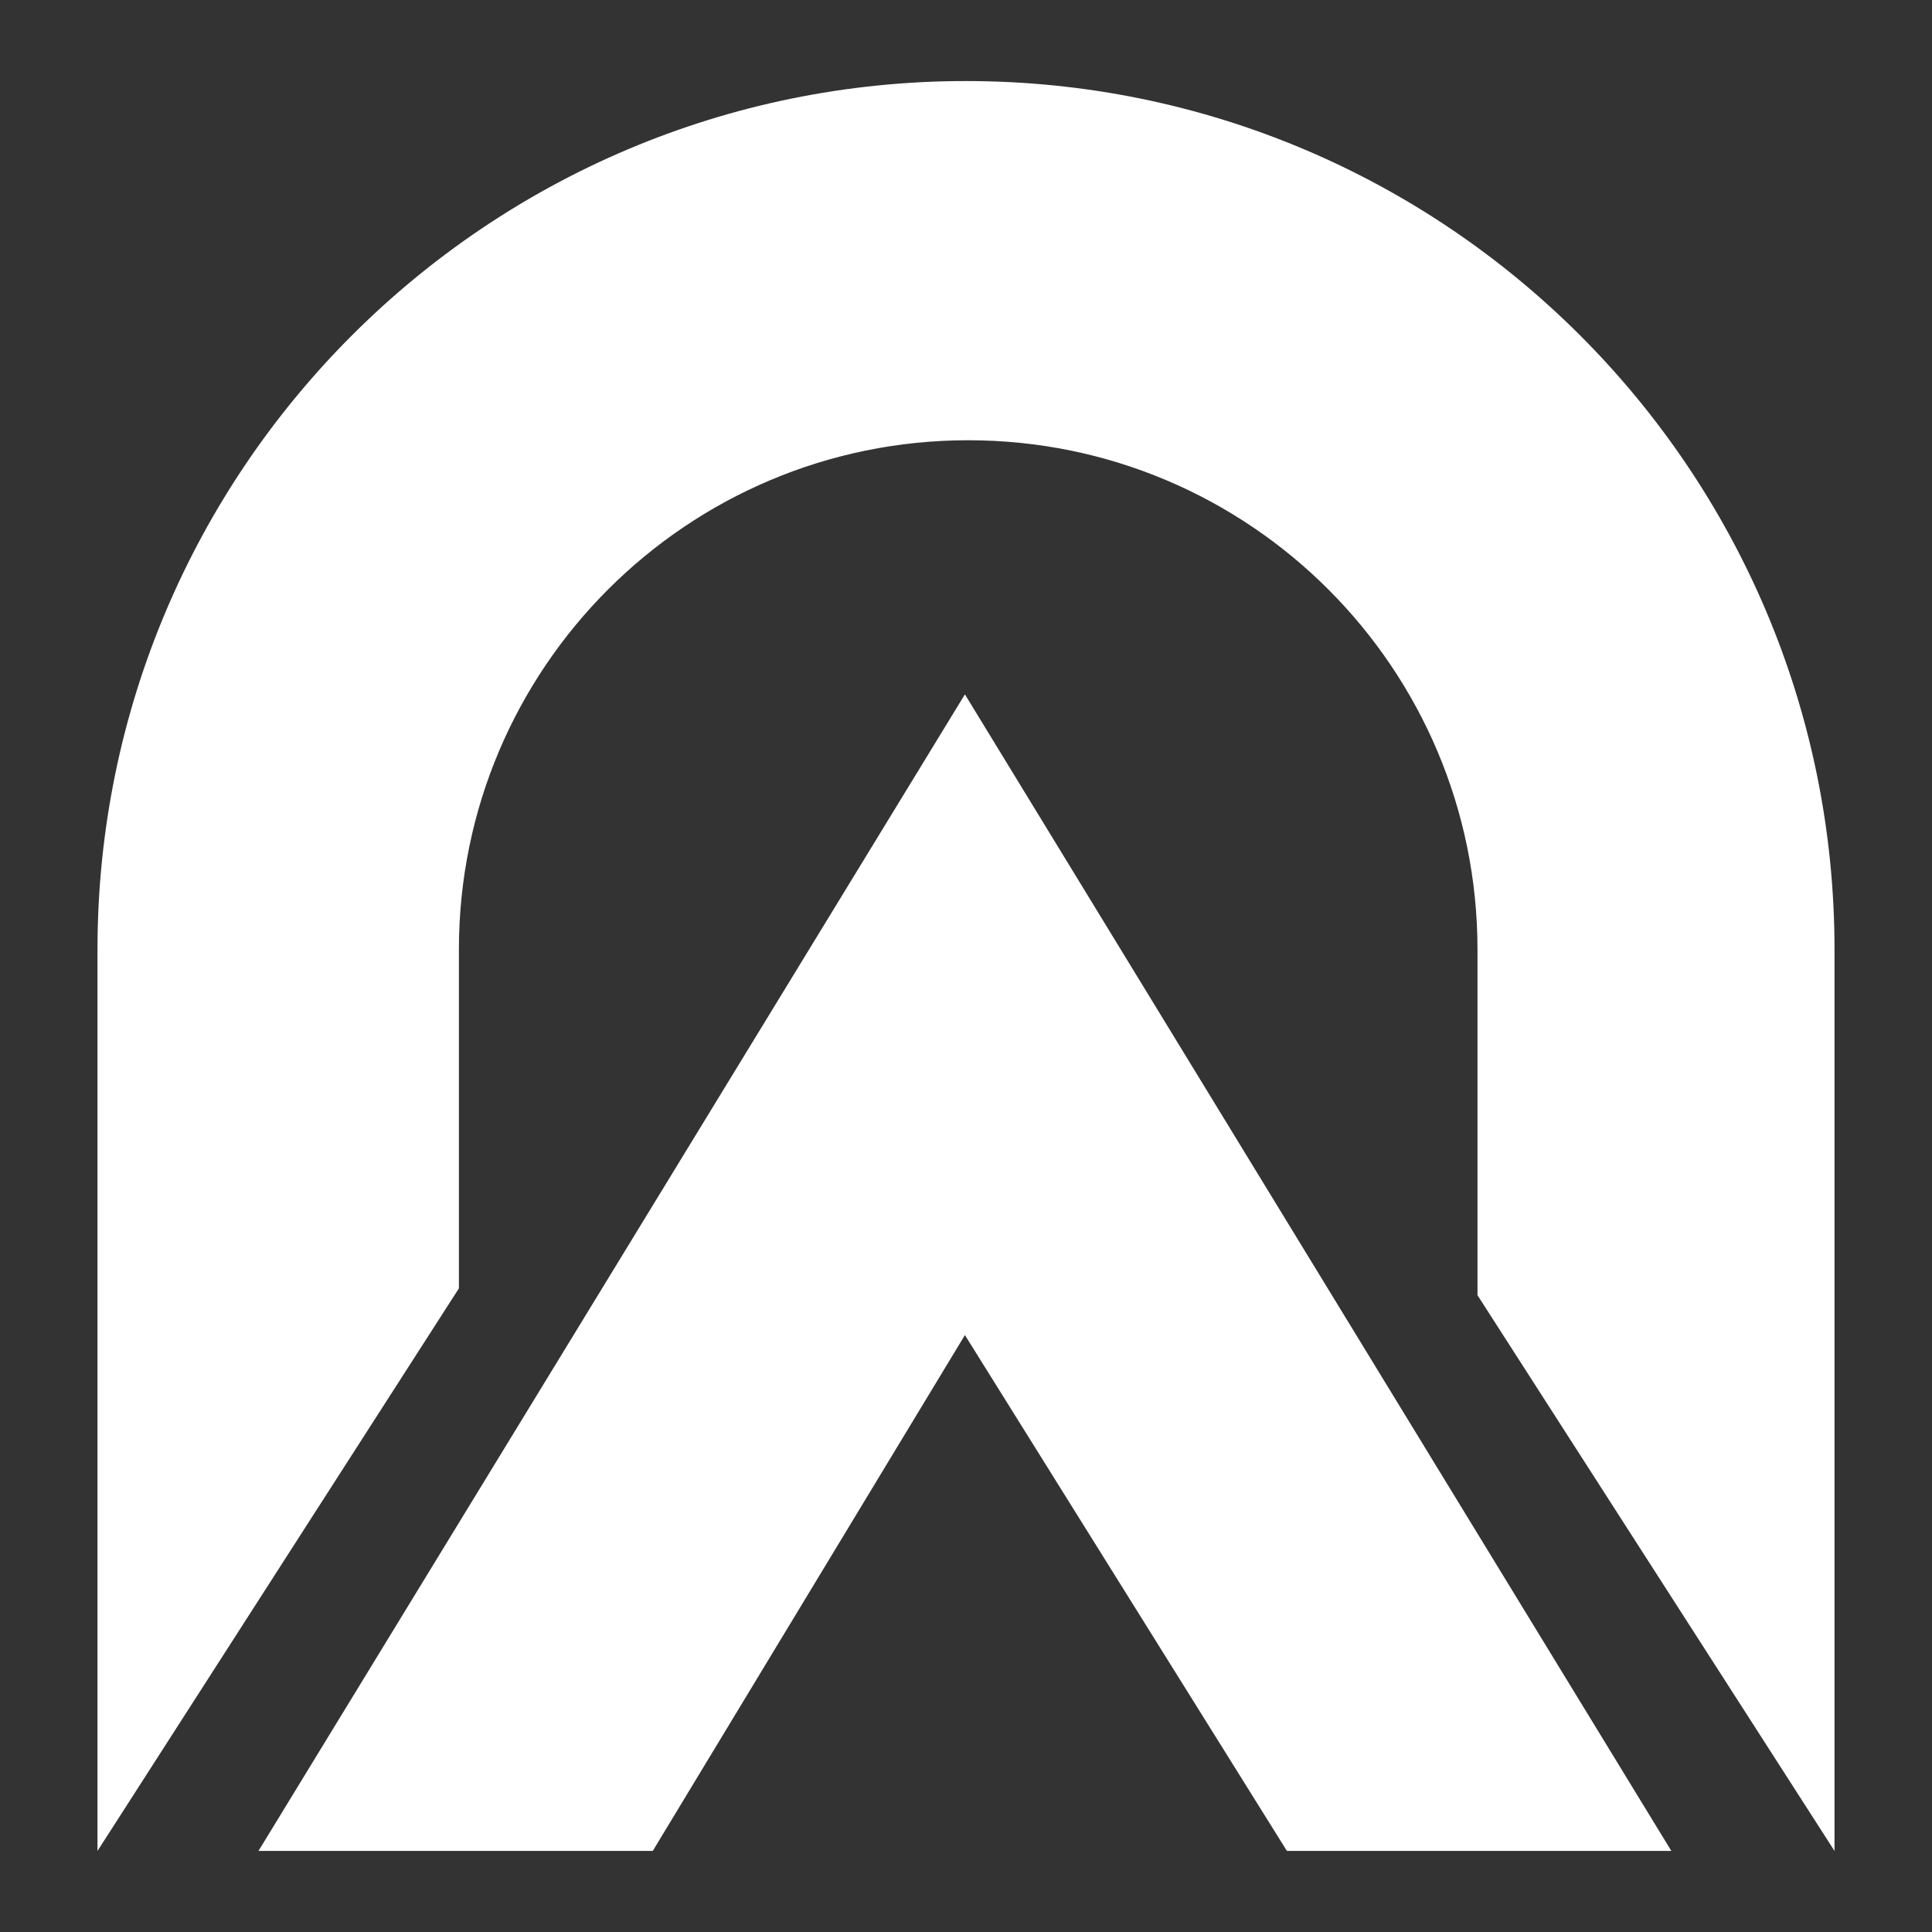<svg width="392" height="392" viewBox="0 0 392 392" fill="none" xmlns="http://www.w3.org/2000/svg">
<rect x="0" y="0" width="392" height="392" fill="#333333" stroke="none"/>
<path d="M52.445 375.551L195.779 140.885L339.112 375.551H261.112L195.779 270.885L132.445 375.551H52.445Z" fill="white"/>
<path d="M372.221 192.665V375.555L299.781 262.795V192.665C299.781 135.595 253.521 89.325 196.451 89.325C167.921 89.325 142.081 100.895 123.381 119.595C104.681 138.295 93.111 164.125 93.111 192.665V261.405L19.781 375.555V192.665C19.781 95.335 98.681 16.445 196.001 16.445C244.661 16.445 288.721 36.165 320.611 68.055C352.501 99.945 372.221 144.005 372.221 192.665Z" fill="white"/>
</svg>
